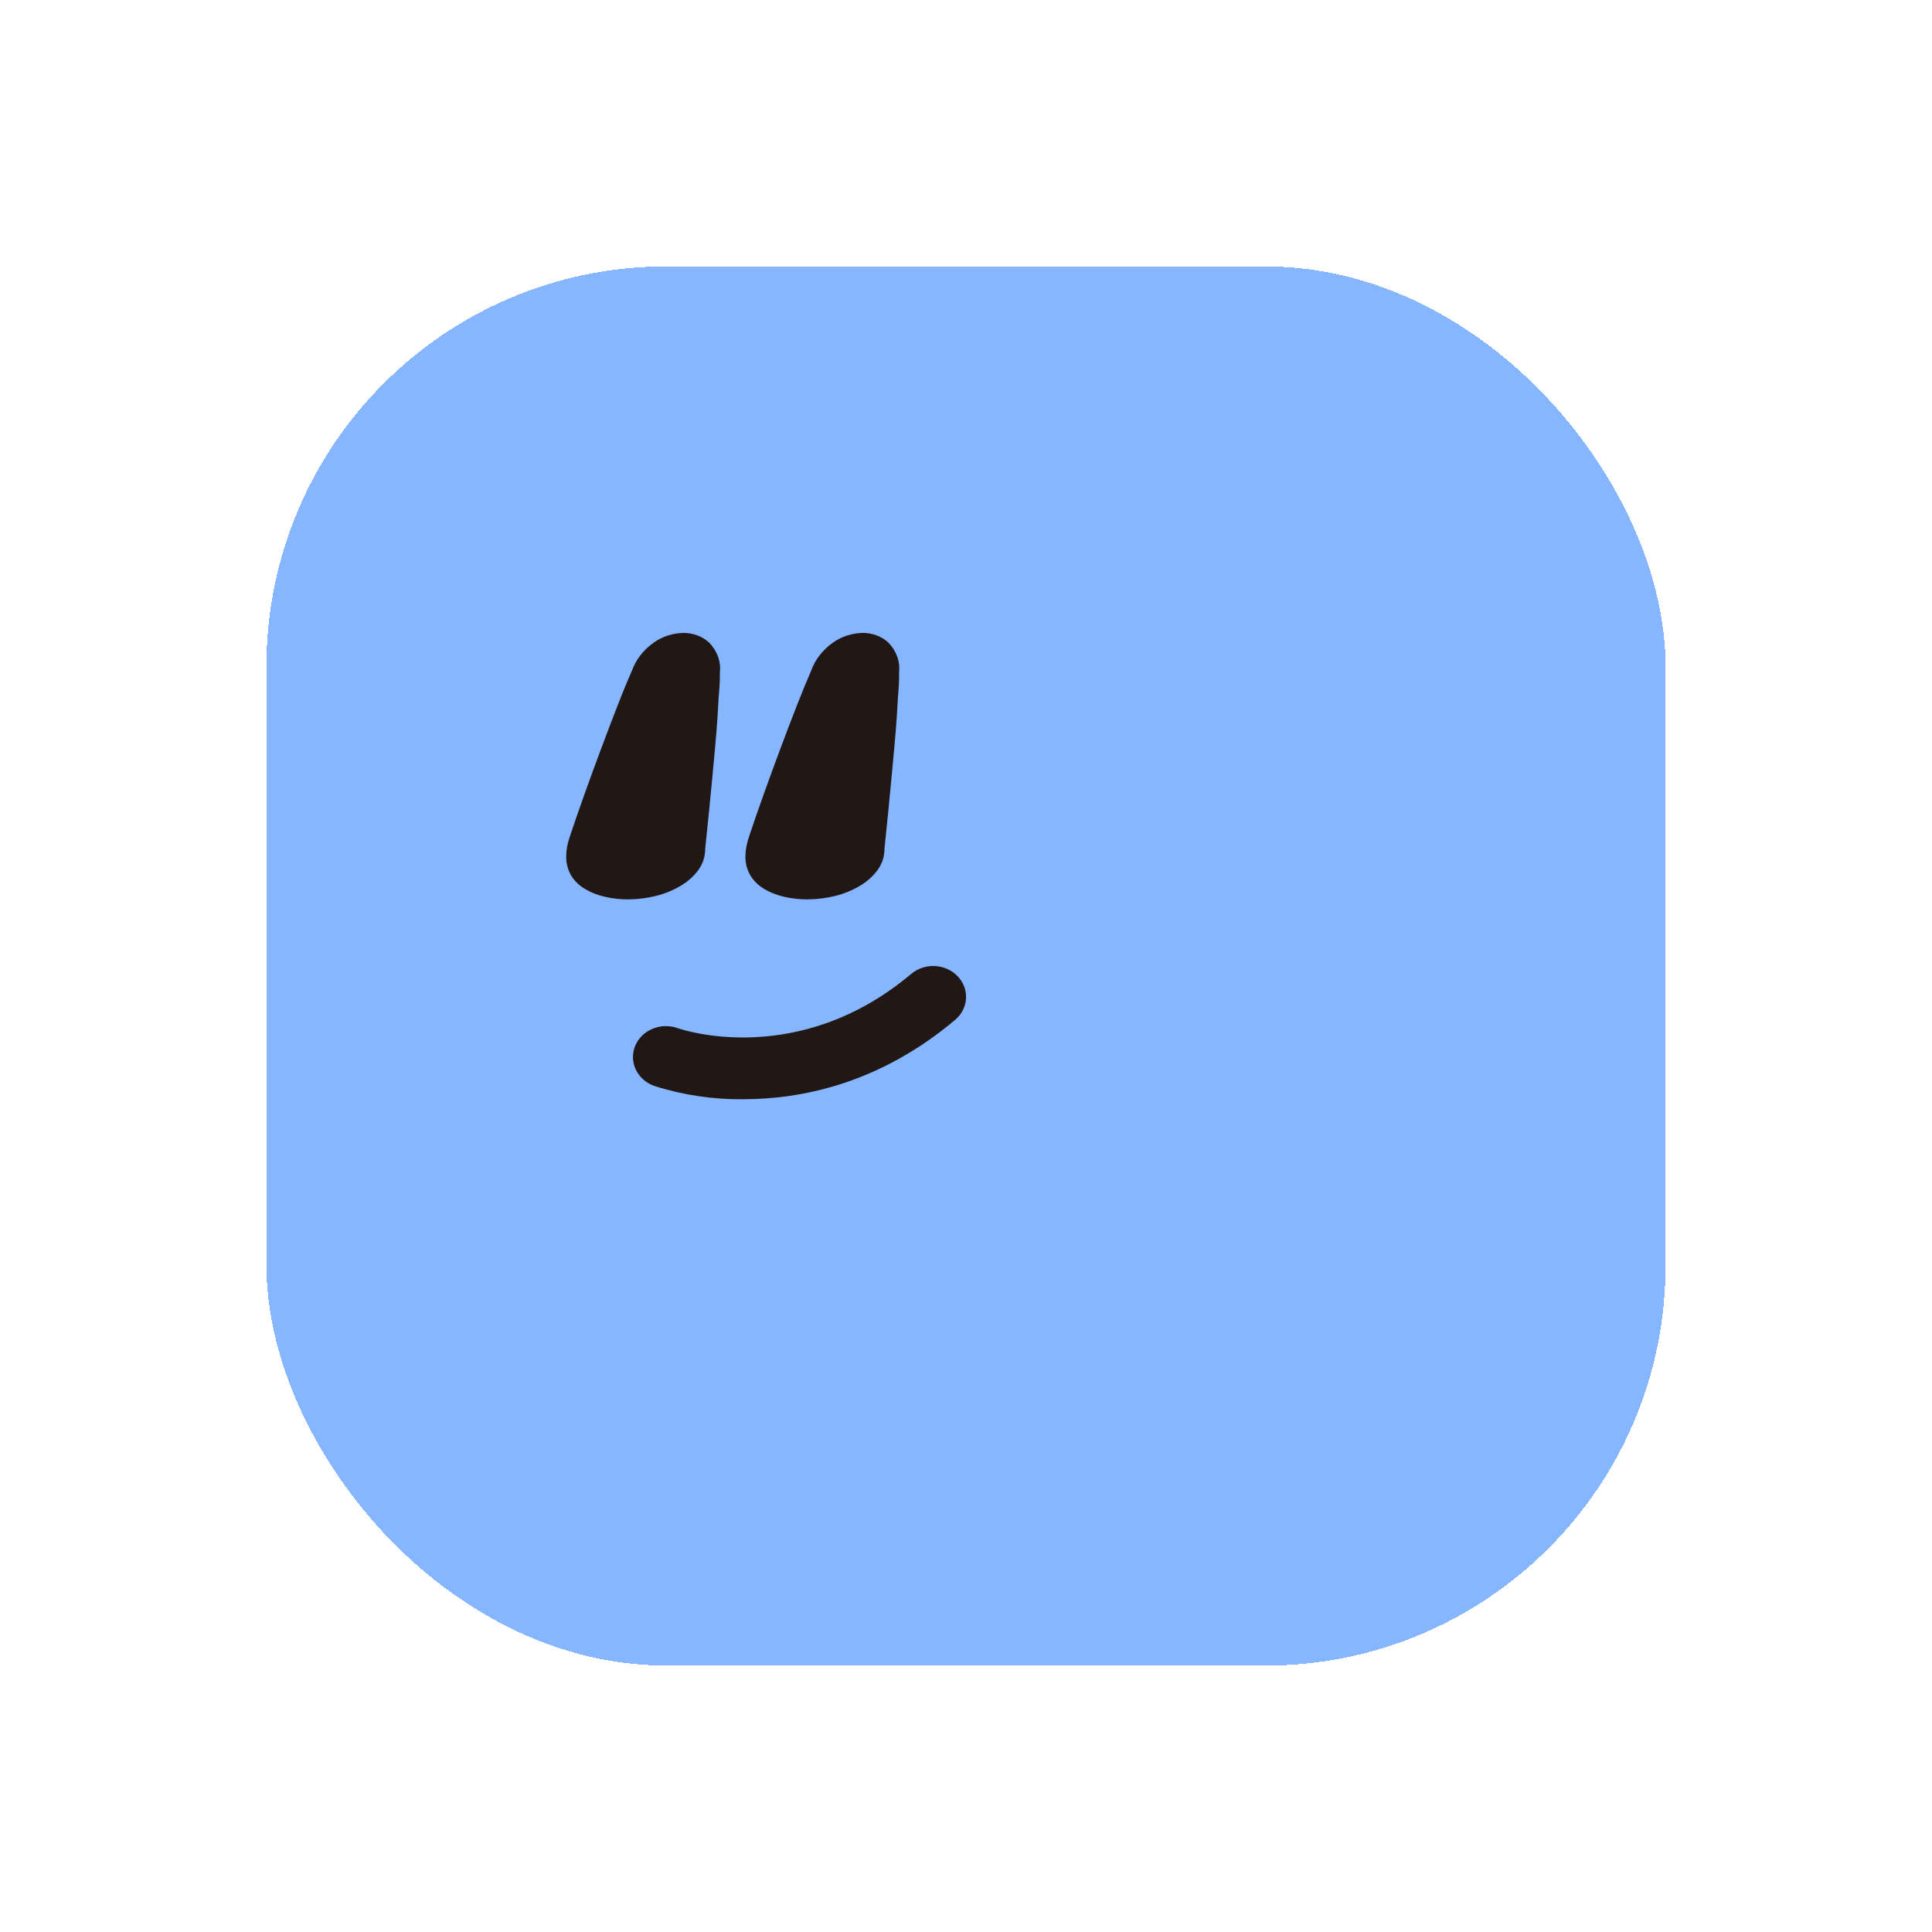 <svg width="58" height="58" viewBox="0 0 58 58" fill="none" xmlns="http://www.w3.org/2000/svg">
<g filter="url(#filter0_d_1567_15965)">
<rect x="8" y="8" width="42" height="42" rx="12" fill="#86B6FF" shape-rendering="crispEdges"/>
<path d="M23.357 32.926H29.461V31.582H25.611L26.745 30.42C27.921 29.202 29.377 27.676 29.377 25.968C29.377 24.232 28.299 23.224 26.199 23.224C25.093 23.224 24.113 23.574 23.469 23.952L23.749 25.226C24.281 24.904 25.065 24.582 25.737 24.582C26.955 24.582 27.585 25.03 27.585 26.192C27.585 27.396 26.521 28.586 25.191 29.986L23.357 31.918V32.926ZM32.263 32.982H33.999V23.308H33.089L30.653 24.4V25.408L32.263 25.086V32.982Z" fill="black"/>
</g>
<path d="M29 47C38.941 47 47 38.941 47 29C47 19.059 38.941 11 29 11C19.059 11 11 19.059 11 29C11 38.941 19.059 47 29 47Z" fill="#86B6FF"/>
<path d="M21.612 20.182C21.612 20.325 21.612 20.513 21.59 20.742C21.568 20.971 21.561 21.22 21.542 21.5C21.524 21.78 21.502 22.065 21.474 22.37C21.446 22.676 21.419 22.975 21.391 23.27C21.327 23.96 21.253 24.699 21.17 25.486C21.172 25.711 21.1 25.932 20.962 26.123C20.822 26.313 20.638 26.475 20.422 26.6C20.197 26.733 19.948 26.834 19.685 26.898C19.415 26.964 19.136 26.999 18.856 27C18.621 27.001 18.387 26.975 18.159 26.922C17.947 26.875 17.746 26.796 17.564 26.689C17.391 26.587 17.248 26.45 17.15 26.29C17.043 26.107 16.991 25.904 16.999 25.7C16.999 25.602 17.008 25.505 17.026 25.408C17.049 25.301 17.078 25.195 17.115 25.09C17.24 24.71 17.386 24.294 17.55 23.833C17.714 23.371 17.881 22.921 18.049 22.469C18.216 22.017 18.384 21.584 18.543 21.175C18.701 20.766 18.845 20.419 18.972 20.133C19.091 19.797 19.324 19.5 19.641 19.28C19.889 19.106 20.197 19.008 20.516 19C20.661 19 20.805 19.026 20.938 19.076C21.071 19.127 21.191 19.2 21.29 19.293C21.409 19.415 21.499 19.556 21.555 19.709C21.61 19.862 21.63 20.023 21.612 20.182ZM26.992 20.182C26.992 20.325 26.992 20.513 26.972 20.742C26.951 20.971 26.942 21.22 26.924 21.5C26.905 21.78 26.881 22.065 26.854 22.37C26.826 22.676 26.799 22.975 26.771 23.27C26.707 23.96 26.634 24.699 26.552 25.486C26.554 25.711 26.482 25.932 26.343 26.123C26.203 26.312 26.019 26.475 25.804 26.6C25.578 26.733 25.329 26.834 25.067 26.898C24.796 26.965 24.517 26.999 24.236 27C24 27.001 23.766 26.974 23.539 26.922C23.327 26.874 23.126 26.796 22.944 26.689C22.772 26.587 22.63 26.45 22.532 26.29C22.424 26.107 22.372 25.904 22.378 25.7C22.379 25.602 22.389 25.505 22.408 25.408C22.43 25.301 22.458 25.195 22.495 25.09C22.622 24.71 22.765 24.294 22.931 23.833C23.097 23.371 23.261 22.921 23.43 22.469C23.6 22.017 23.764 21.584 23.924 21.175C24.085 20.766 24.227 20.419 24.352 20.133C24.471 19.797 24.705 19.5 25.022 19.28C25.271 19.106 25.578 19.008 25.898 19C26.043 19 26.187 19.026 26.32 19.076C26.453 19.127 26.573 19.2 26.671 19.293C26.79 19.415 26.88 19.557 26.935 19.71C26.99 19.862 27.009 20.023 26.992 20.182Z" fill="#211815"/>
<path d="M22.324 32.999C21.41 33.011 20.5 32.875 19.635 32.598C19.391 32.51 19.194 32.334 19.087 32.109C18.981 31.884 18.974 31.629 19.067 31.4C19.161 31.171 19.348 30.986 19.586 30.886C19.825 30.786 20.096 30.778 20.34 30.865C20.497 30.92 23.976 32.082 27.355 29.237C27.451 29.156 27.564 29.093 27.686 29.053C27.808 29.012 27.938 28.995 28.067 29.001C28.197 29.008 28.324 29.038 28.441 29.091C28.558 29.143 28.663 29.217 28.749 29.308C28.836 29.399 28.903 29.504 28.946 29.619C28.989 29.734 29.008 29.856 29 29.977C28.994 30.099 28.961 30.218 28.905 30.328C28.849 30.438 28.77 30.536 28.674 30.617C26.396 32.535 24.054 32.999 22.324 32.999Z" fill="#211815"/>
<defs>
<filter id="filter0_d_1567_15965" x="0" y="0" width="58" height="58" filterUnits="userSpaceOnUse" color-interpolation-filters="sRGB">
<feFlood flood-opacity="0" result="BackgroundImageFix"/>
<feColorMatrix in="SourceAlpha" type="matrix" values="0 0 0 0 0 0 0 0 0 0 0 0 0 0 0 0 0 0 127 0" result="hardAlpha"/>
<feOffset/>
<feGaussianBlur stdDeviation="4"/>
<feComposite in2="hardAlpha" operator="out"/>
<feColorMatrix type="matrix" values="0 0 0 0 0 0 0 0 0 0 0 0 0 0 0 0 0 0 0.25 0"/>
<feBlend mode="normal" in2="BackgroundImageFix" result="effect1_dropShadow_1567_15965"/>
<feBlend mode="normal" in="SourceGraphic" in2="effect1_dropShadow_1567_15965" result="shape"/>
</filter>
</defs>
</svg>
